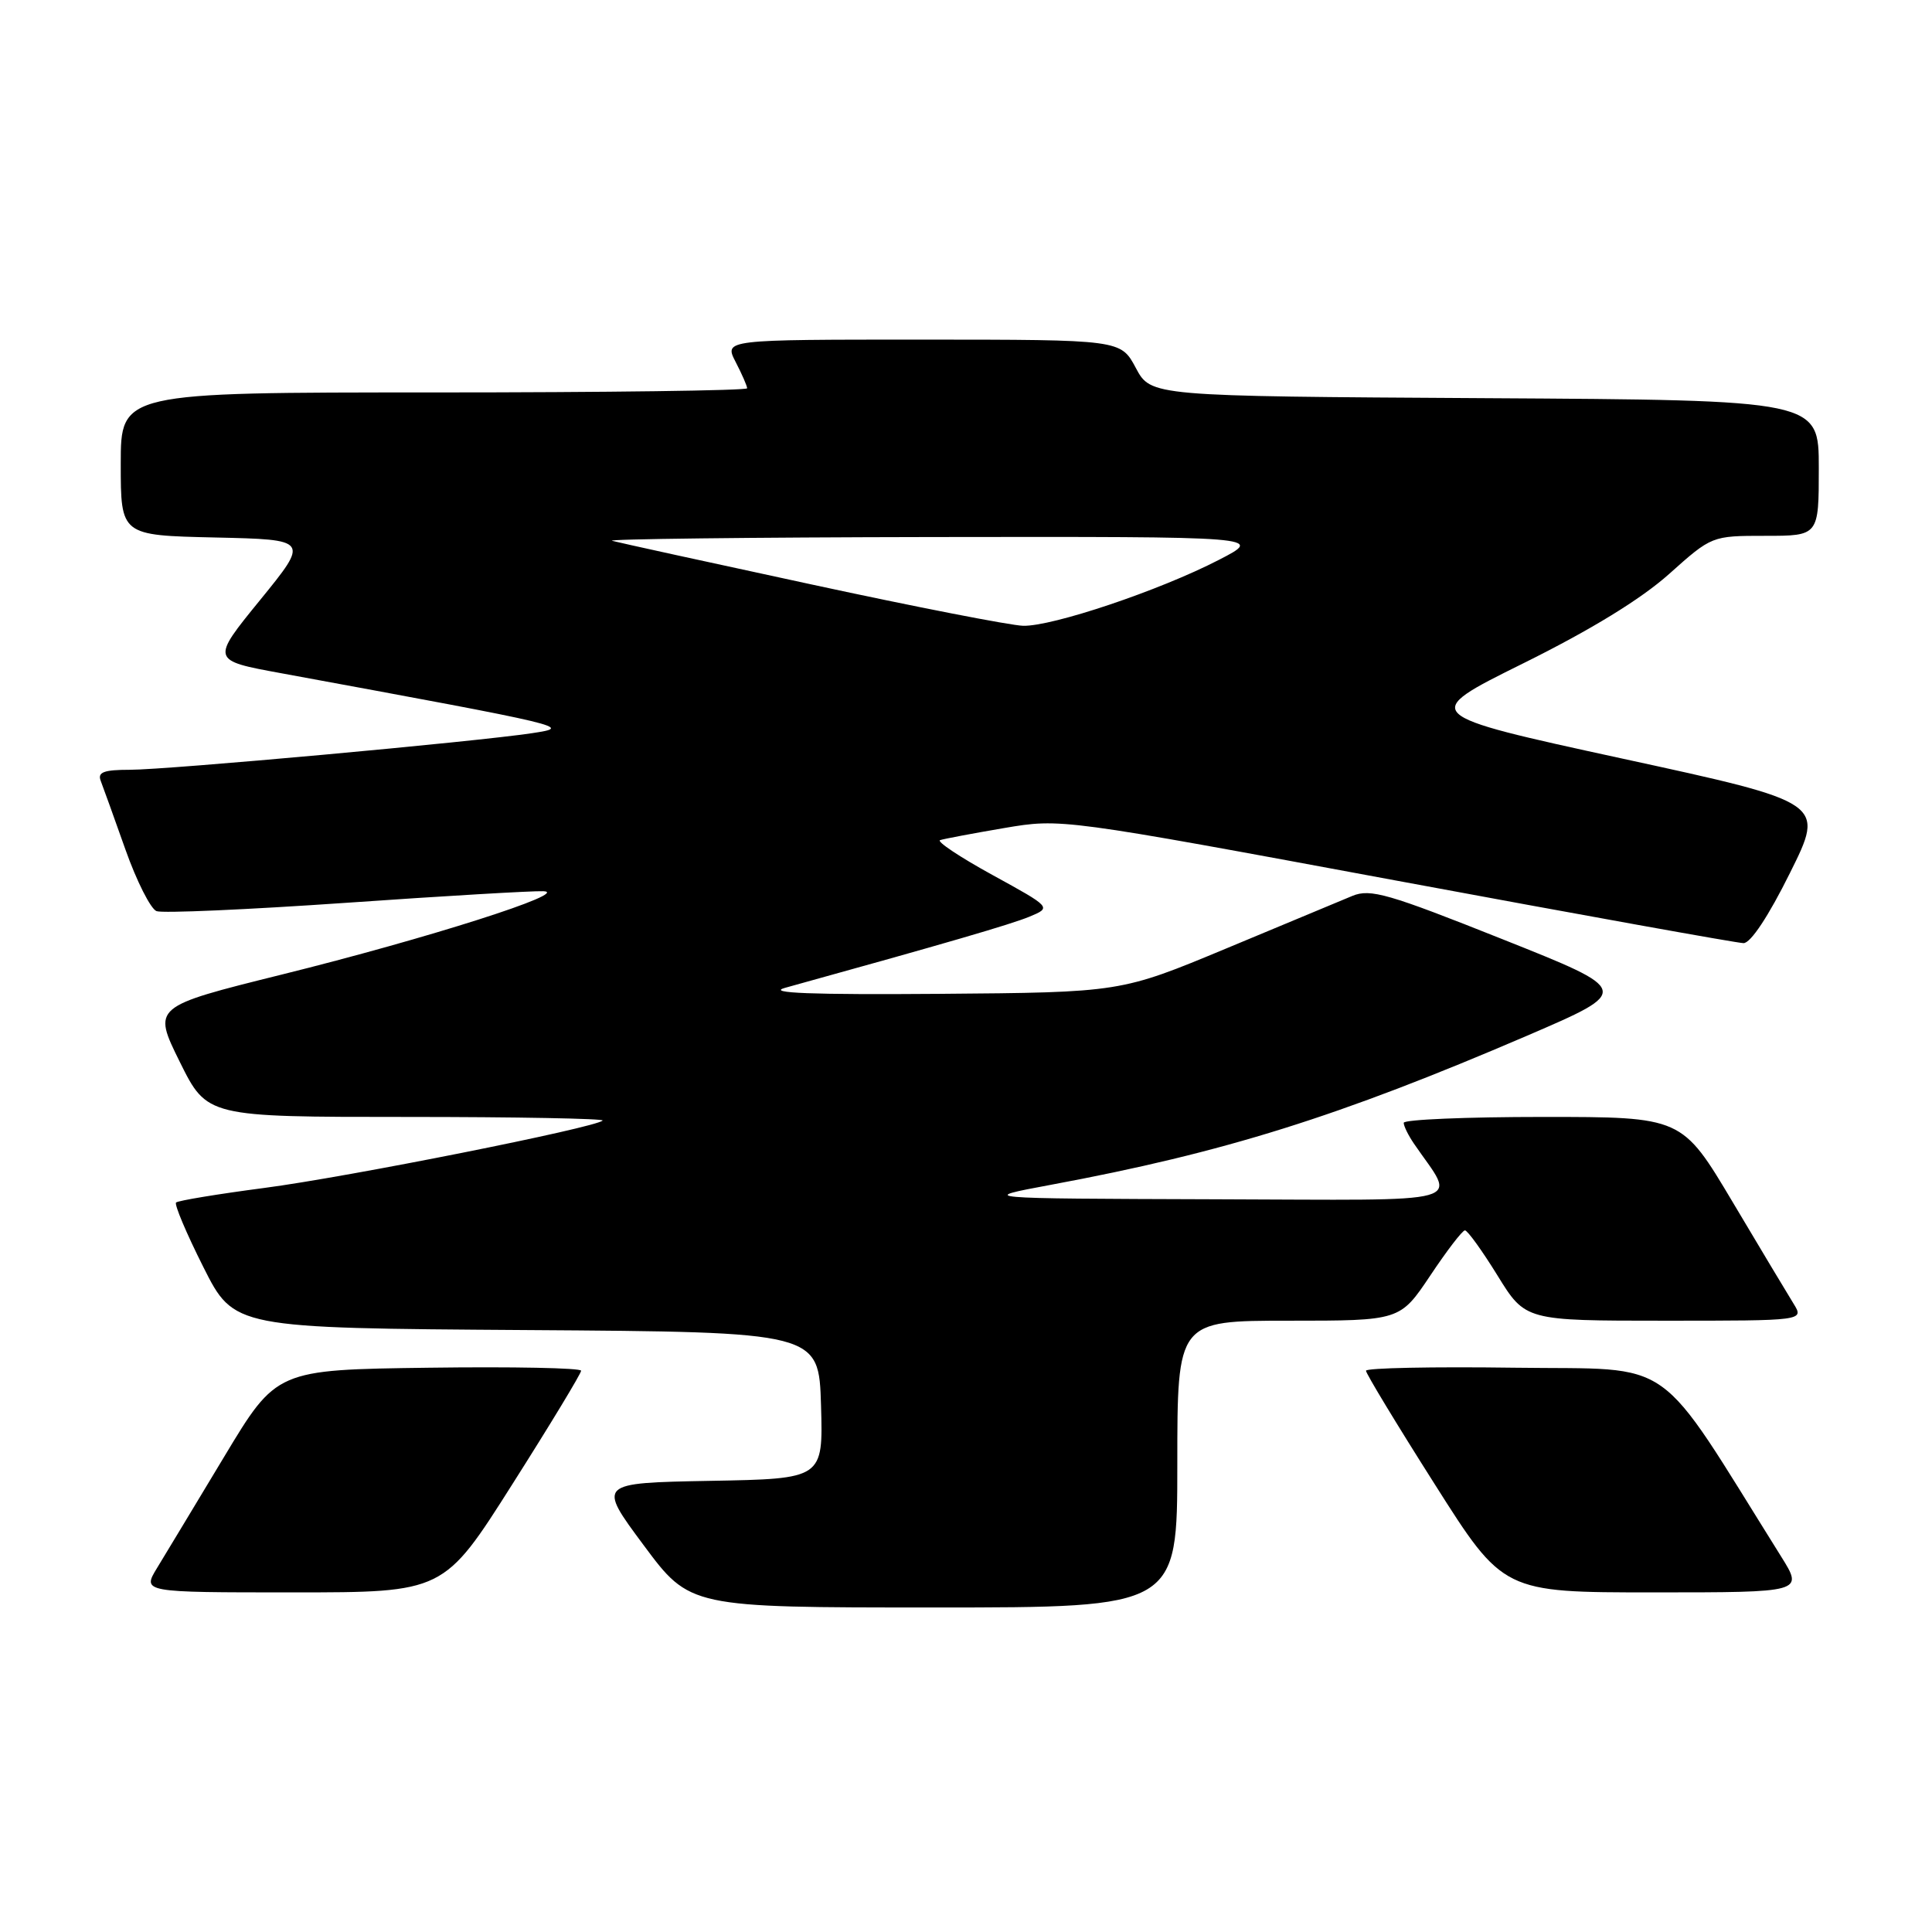 <?xml version="1.0" encoding="UTF-8" standalone="no"?>
<!DOCTYPE svg PUBLIC "-//W3C//DTD SVG 1.1//EN" "http://www.w3.org/Graphics/SVG/1.1/DTD/svg11.dtd" >
<svg xmlns="http://www.w3.org/2000/svg" xmlns:xlink="http://www.w3.org/1999/xlink" version="1.1" viewBox="0 0 256 256">
 <g >
 <path fill="currentColor"
d=" M 156.00 194.00 C 156.00 175.00 156.00 175.00 170.76 175.00 C 185.51 175.00 185.51 175.00 189.51 169.03 C 191.70 165.74 193.77 163.04 194.11 163.03 C 194.44 163.01 196.38 165.70 198.42 169.00 C 202.12 175.00 202.12 175.00 220.58 175.00 C 239.05 175.00 239.05 175.00 237.66 172.75 C 236.89 171.51 233.25 165.44 229.57 159.25 C 222.87 148.00 222.87 148.00 204.44 148.00 C 194.30 148.00 186.00 148.35 186.00 148.78 C 186.00 149.21 186.61 150.44 187.35 151.53 C 192.97 159.76 195.66 159.01 160.87 158.91 C 129.50 158.81 129.50 158.81 139.26 156.99 C 162.26 152.71 177.36 147.97 202.36 137.23 C 216.21 131.27 216.21 131.27 199.06 124.44 C 183.96 118.42 181.58 117.73 179.20 118.71 C 177.72 119.33 170.20 122.46 162.50 125.67 C 148.50 131.50 148.50 131.50 124.50 131.69 C 107.56 131.82 101.53 131.59 104.00 130.90 C 125.31 125.00 133.96 122.48 136.42 121.46 C 139.34 120.24 139.34 120.24 131.49 115.93 C 127.17 113.56 124.06 111.48 124.57 111.32 C 125.08 111.15 128.90 110.43 133.06 109.72 C 140.61 108.44 140.61 108.44 185.06 116.69 C 209.50 121.23 230.19 124.96 231.02 124.97 C 231.96 124.99 234.34 121.40 237.18 115.67 C 241.82 106.35 241.82 106.35 214.98 100.52 C 188.15 94.68 188.15 94.68 201.83 87.90 C 210.83 83.44 217.43 79.39 221.16 76.06 C 226.82 71.00 226.82 71.00 233.91 71.00 C 241.00 71.00 241.00 71.00 241.00 62.01 C 241.00 53.02 241.00 53.02 196.75 52.76 C 152.50 52.50 152.50 52.50 150.50 48.75 C 148.50 45.01 148.50 45.01 122.22 45.00 C 95.95 45.00 95.95 45.00 97.47 47.95 C 98.31 49.57 99.00 51.15 99.00 51.45 C 99.00 51.75 80.33 52.00 57.50 52.00 C 16.00 52.00 16.00 52.00 16.00 61.47 C 16.00 70.94 16.00 70.94 28.49 71.22 C 40.98 71.50 40.98 71.50 34.47 79.50 C 27.95 87.50 27.95 87.50 37.23 89.20 C 75.69 96.28 75.90 96.33 70.50 97.15 C 62.96 98.29 22.23 102.00 17.20 102.00 C 13.76 102.00 12.91 102.32 13.34 103.45 C 13.65 104.24 15.12 108.34 16.61 112.54 C 18.10 116.75 19.96 120.43 20.74 120.73 C 21.51 121.03 32.80 120.53 45.82 119.63 C 58.85 118.72 70.62 118.03 72.00 118.09 C 75.78 118.24 56.70 124.33 37.35 129.13 C 20.21 133.39 20.21 133.39 23.82 140.70 C 27.44 148.00 27.44 148.00 53.89 148.00 C 68.43 148.00 80.12 148.22 79.85 148.48 C 78.91 149.42 46.04 155.97 35.01 157.41 C 28.84 158.22 23.58 159.09 23.33 159.34 C 23.08 159.59 24.70 163.43 26.94 167.88 C 31.01 175.98 31.01 175.98 69.76 176.24 C 108.50 176.50 108.50 176.50 108.79 186.22 C 109.07 195.95 109.07 195.95 94.12 196.22 C 79.16 196.50 79.16 196.50 85.29 204.75 C 91.42 213.00 91.42 213.00 123.71 213.00 C 156.00 213.00 156.00 213.00 156.00 194.00 Z  M 67.90 196.65 C 72.91 188.76 77.00 182.00 77.00 181.63 C 77.00 181.26 67.92 181.08 56.82 181.23 C 36.64 181.50 36.64 181.50 29.72 193.00 C 25.92 199.32 21.91 205.96 20.82 207.75 C 18.84 211.00 18.84 211.00 38.82 211.00 C 58.81 211.00 58.81 211.00 67.90 196.65 Z  M 236.01 206.25 C 219.05 179.14 222.42 181.53 200.70 181.23 C 189.87 181.08 181.00 181.26 181.00 181.63 C 181.00 182.00 185.09 188.76 190.10 196.65 C 199.19 211.00 199.19 211.00 219.09 211.00 C 238.98 211.00 238.98 211.00 236.01 206.25 Z  M 107.61 77.46 C 93.92 74.51 82.00 71.90 81.11 71.66 C 80.23 71.43 99.30 71.20 123.50 71.16 C 167.50 71.10 167.50 71.10 161.50 74.19 C 153.66 78.24 139.44 83.02 135.56 82.92 C 133.88 82.87 121.30 80.42 107.61 77.46 Z "/>
</g>
</svg>
